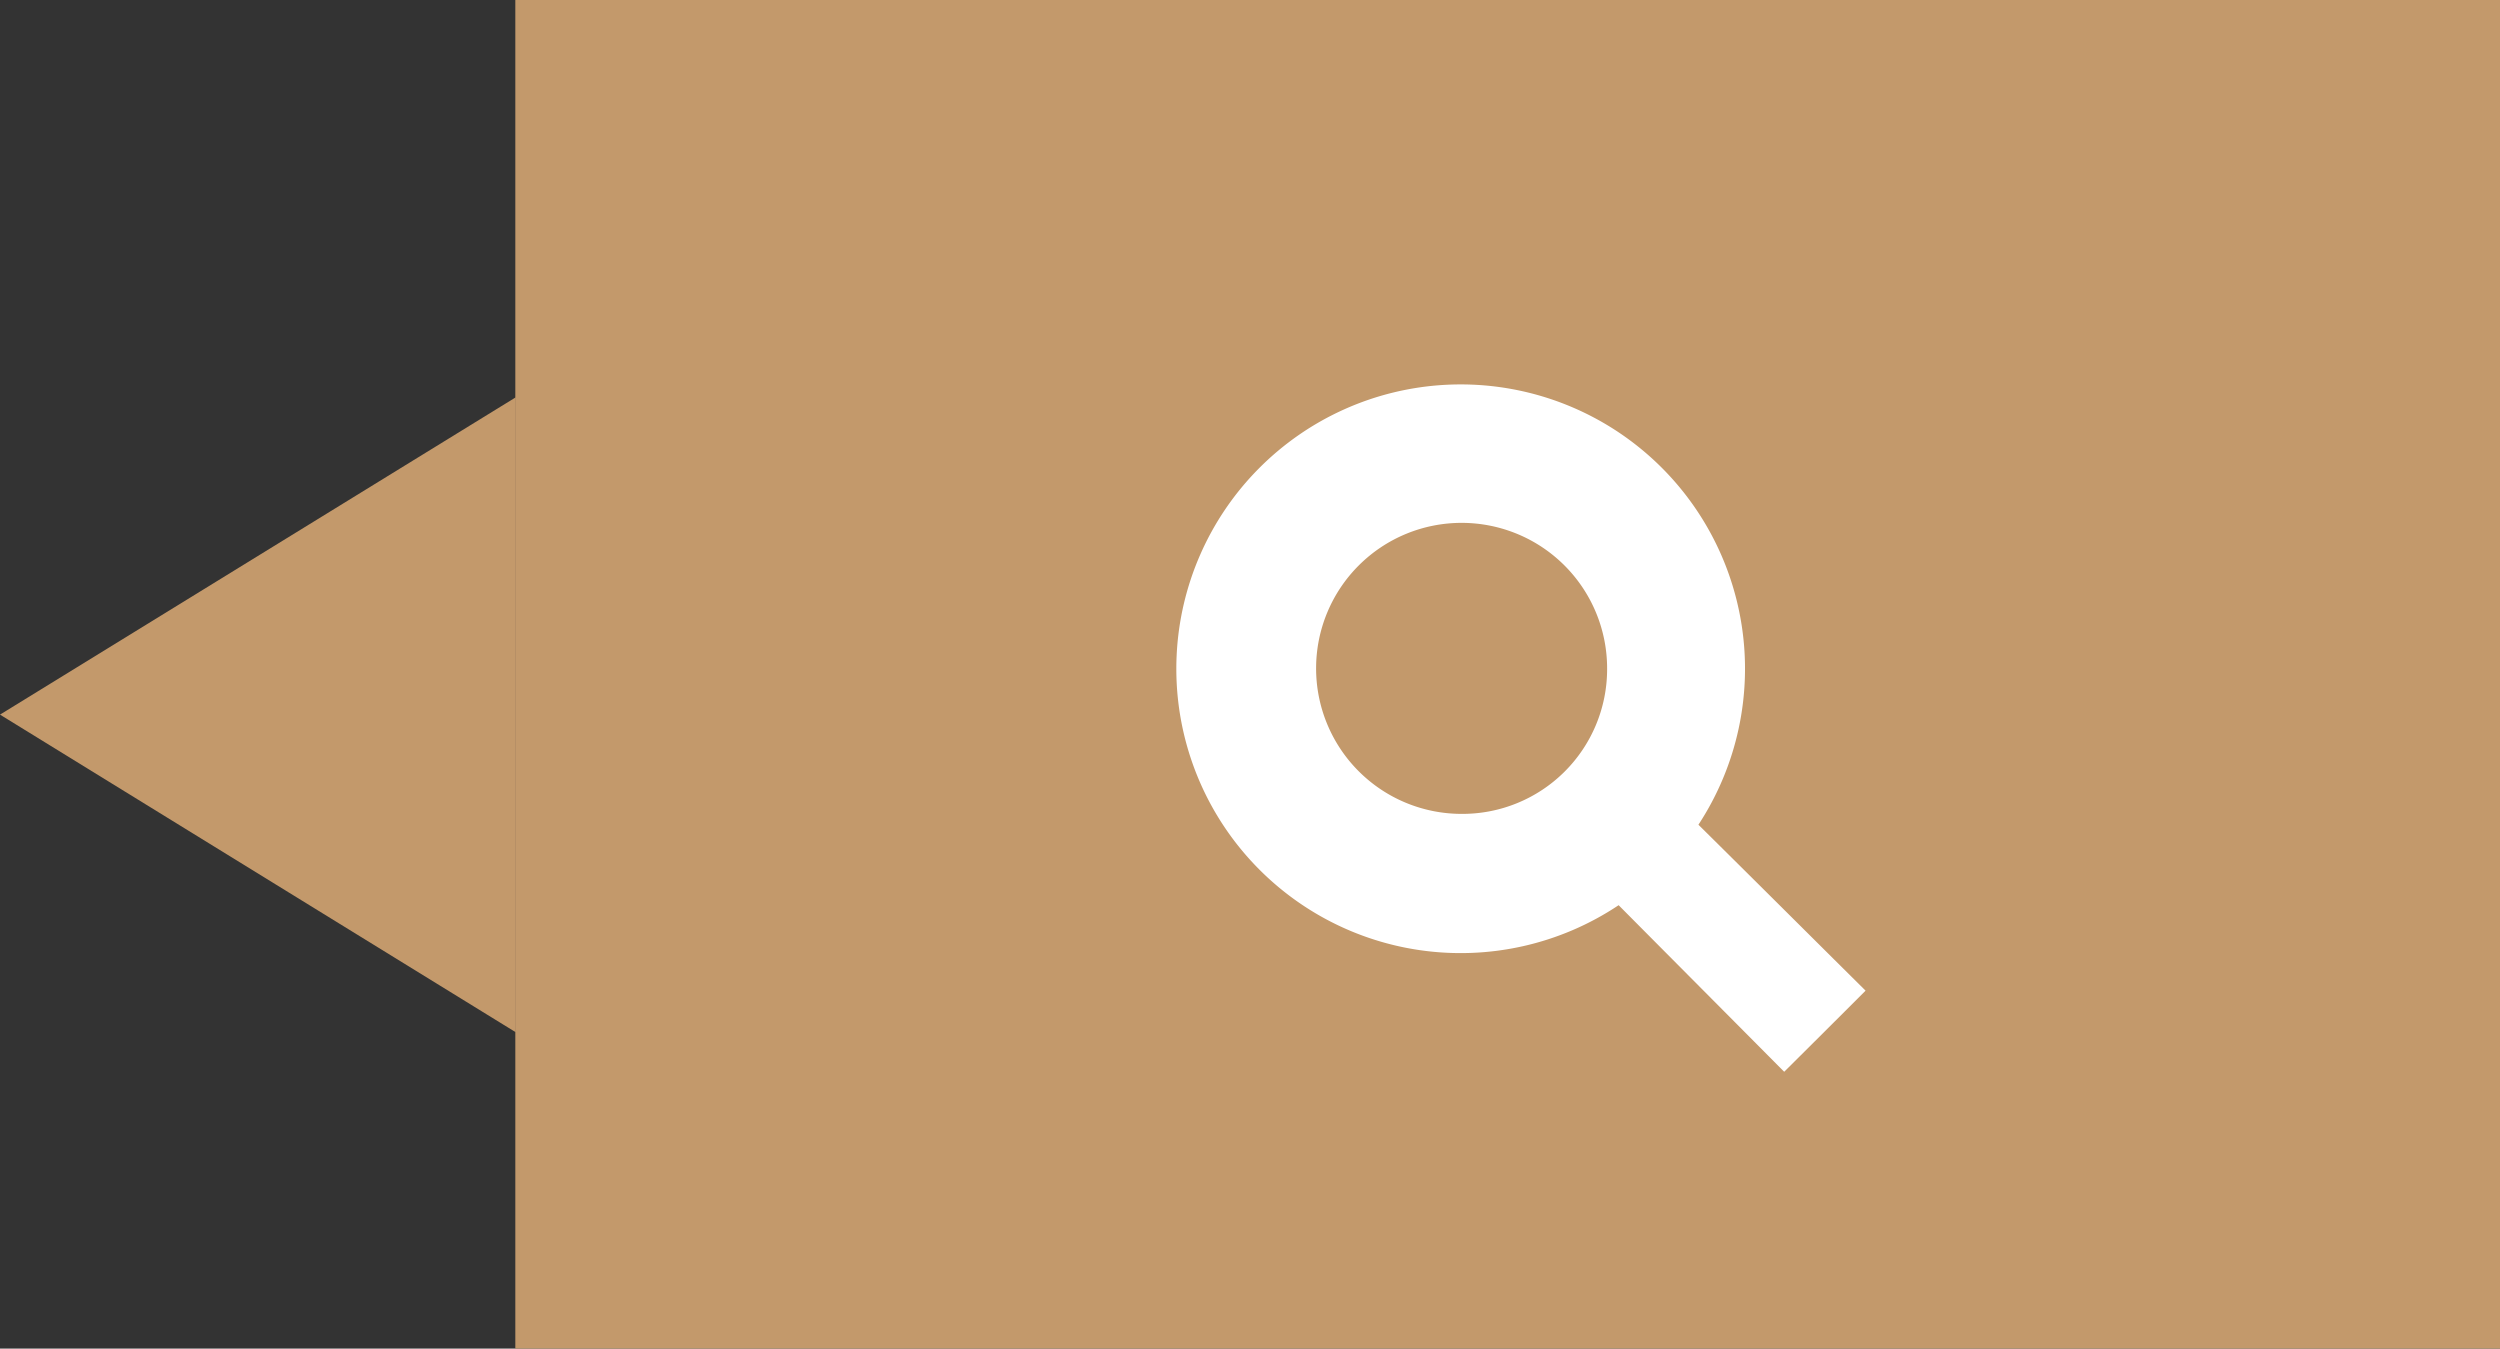 <svg id="Search_field" data-name="Search field" xmlns="http://www.w3.org/2000/svg" width="62.97" height="33.969" viewBox="0 0 62.97 33.969">
  <rect x="0" y="0" width="62.97" height="33.969" fill="#333333" stroke="none"/>
  <defs>
    <style>
      .cls-1 {
      fill: #c3996b;
      }

      .cls-1, .cls-2 {
      fill-rule: evenodd;
      }

      .cls-2 {
      fill: #fff;
      }
    </style>
  </defs>
  <path id="button" class="cls-1" d="M1235.97,85.979h-49.99V52h49.99V85.979ZM1186,63" transform="translate(-1173 -52)"/>
  <path id="triangle" class="cls-1" d="M1185.99,62.008L1173,70l12.99,8V62.008Z" transform="translate(-1173 -52)"/>
  <path id="icon" class="cls-2"
        d="M1213.77,74.8a7.162,7.162,0,1,1,2.01-2.027c1.41,1.394,2.81,2.792,4.21,4.18-0.7.7-1.36,1.358-2.05,2.043C1216.56,77.606,1215.16,76.2,1213.77,74.8Zm-3.96-2.3a3.645,3.645,0,0,0,3.67-3.652A3.665,3.665,0,1,0,1209.81,72.5Z"
        transform="translate(-1173 -52)"/>
</svg>
